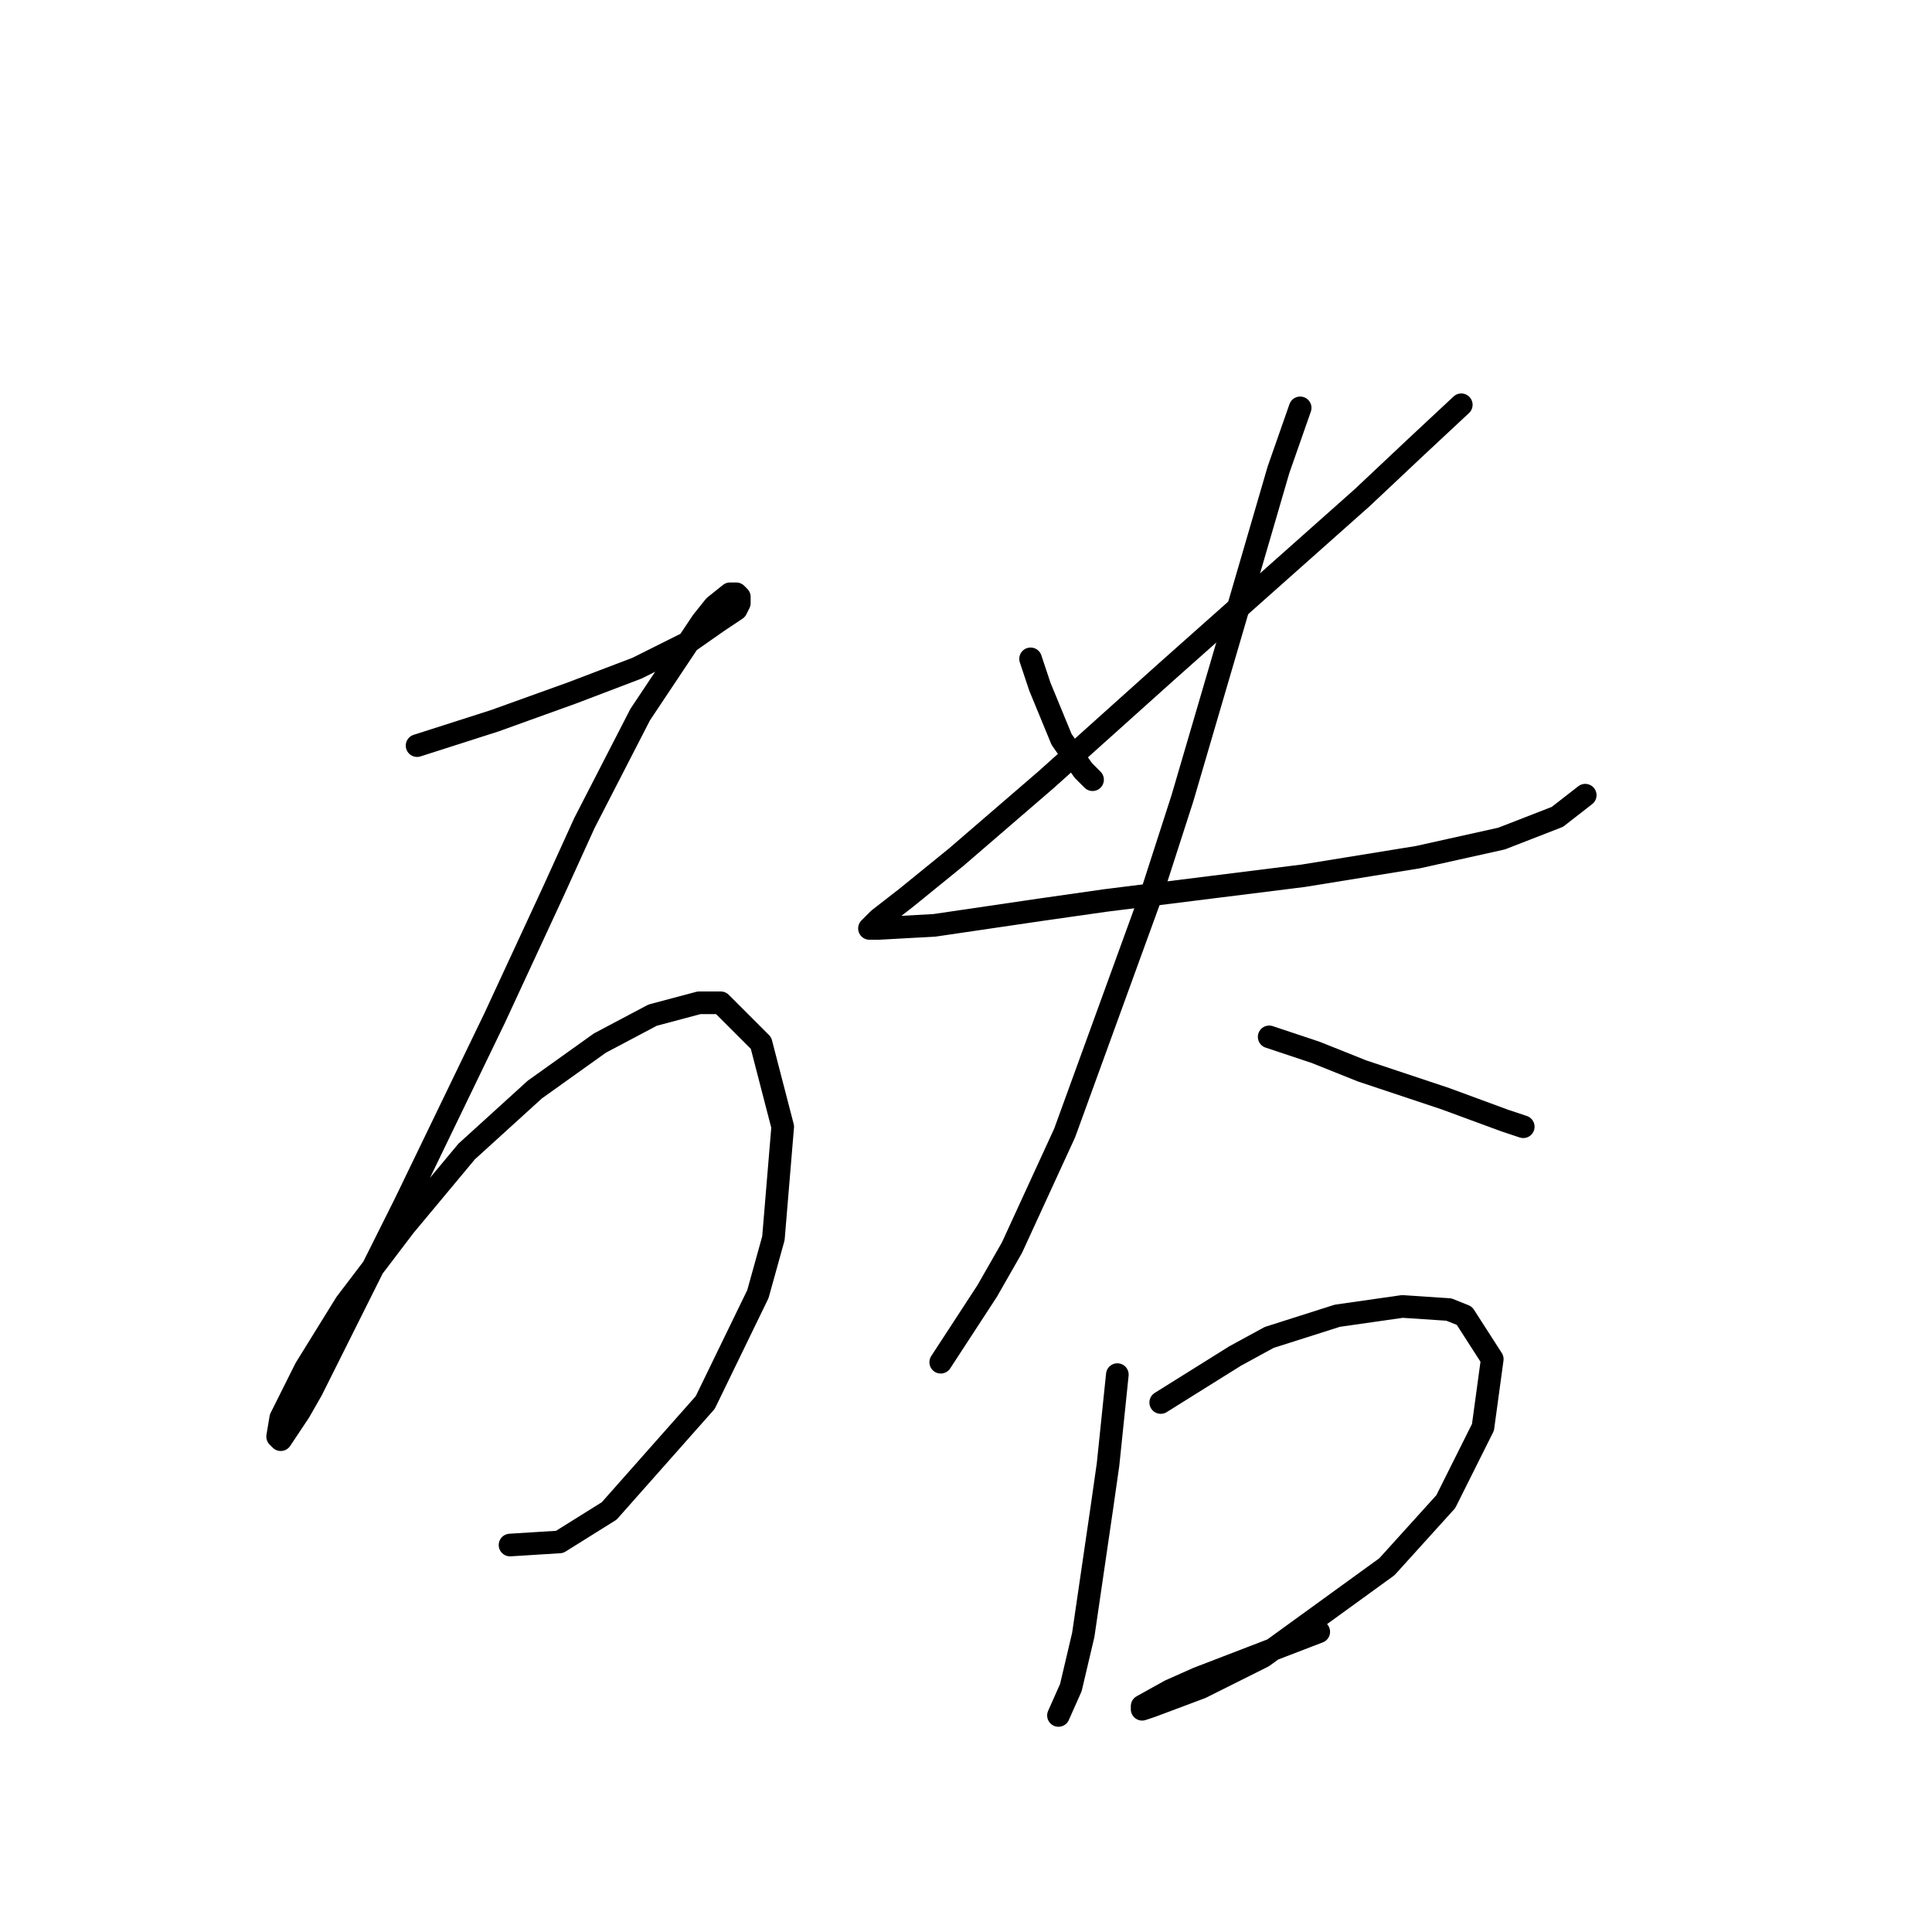 <?xml version="1.0" standalone="no"?>
    <svg width="256" height="256" xmlns="http://www.w3.org/2000/svg" version="1.1">
    <polyline stroke="black" stroke-width="3" stroke-linecap="round" fill="transparent" stroke-linejoin="round" points="55.265 98.798 65.529 95.513 75.793 91.818 84.415 88.533 90.985 85.249 95.09 82.375 97.554 80.732 97.964 79.911 97.964 79.09 97.554 78.68 96.733 78.68 94.68 80.322 93.037 82.375 84.826 94.692 77.436 109.062 73.33 118.094 65.529 134.928 53.623 159.562 46.232 174.343 41.305 184.196 39.663 187.07 37.2 190.765 36.789 190.355 37.2 187.891 40.484 181.322 45.822 172.7 53.623 162.436 61.834 152.582 70.867 144.371 79.489 138.212 86.468 134.517 92.627 132.875 95.501 132.875 100.838 138.212 103.712 149.298 102.481 164.078 100.428 171.469 93.448 185.839 80.72 200.209 74.151 204.314 67.582 204.725 67.582 204.725 " />
        <polyline stroke="black" stroke-width="3" stroke-linecap="round" fill="transparent" stroke-linejoin="round" points="136.558 87.302 137.79 90.997 140.664 97.976 143.538 102.082 144.769 103.314 144.769 103.314 " />
        <polyline stroke="black" stroke-width="3" stroke-linecap="round" fill="transparent" stroke-linejoin="round" points="193.627 53.635 187.469 59.383 180.489 65.952 154.623 88.944 138.611 103.314 126.704 113.578 120.135 118.916 116.44 121.79 115.208 123.021 116.44 123.021 123.83 122.611 137.79 120.558 146.412 119.326 172.688 116.042 187.879 113.578 198.965 111.115 206.355 108.241 210.05 105.367 210.05 105.367 " />
        <polyline stroke="black" stroke-width="3" stroke-linecap="round" fill="transparent" stroke-linejoin="round" points="172.278 54.045 169.404 62.257 163.656 81.964 156.676 105.777 152.57 118.505 141.074 150.119 134.095 165.31 130.81 171.058 124.651 180.501 124.651 180.501 " />
        <polyline stroke="black" stroke-width="3" stroke-linecap="round" fill="transparent" stroke-linejoin="round" points="168.172 137.391 174.331 139.444 180.489 141.907 191.574 145.603 199.375 148.477 201.839 149.298 201.839 149.298 " />
        <polyline stroke="black" stroke-width="3" stroke-linecap="round" fill="transparent" stroke-linejoin="round" points="148.054 182.143 146.822 194.05 146.001 199.798 143.538 216.631 141.895 223.611 140.253 227.306 140.253 227.306 " />
        <polyline stroke="black" stroke-width="3" stroke-linecap="round" fill="transparent" stroke-linejoin="round" points="153.802 185.839 163.656 179.68 168.172 177.217 177.204 174.343 185.826 173.111 191.985 173.521 194.038 174.343 197.733 180.091 196.501 189.123 191.574 198.977 183.774 207.599 167.351 219.505 159.139 223.611 152.57 226.075 151.339 226.485 151.339 226.075 155.034 224.022 158.729 222.379 174.741 216.221 174.741 216.221 " />
        </svg>